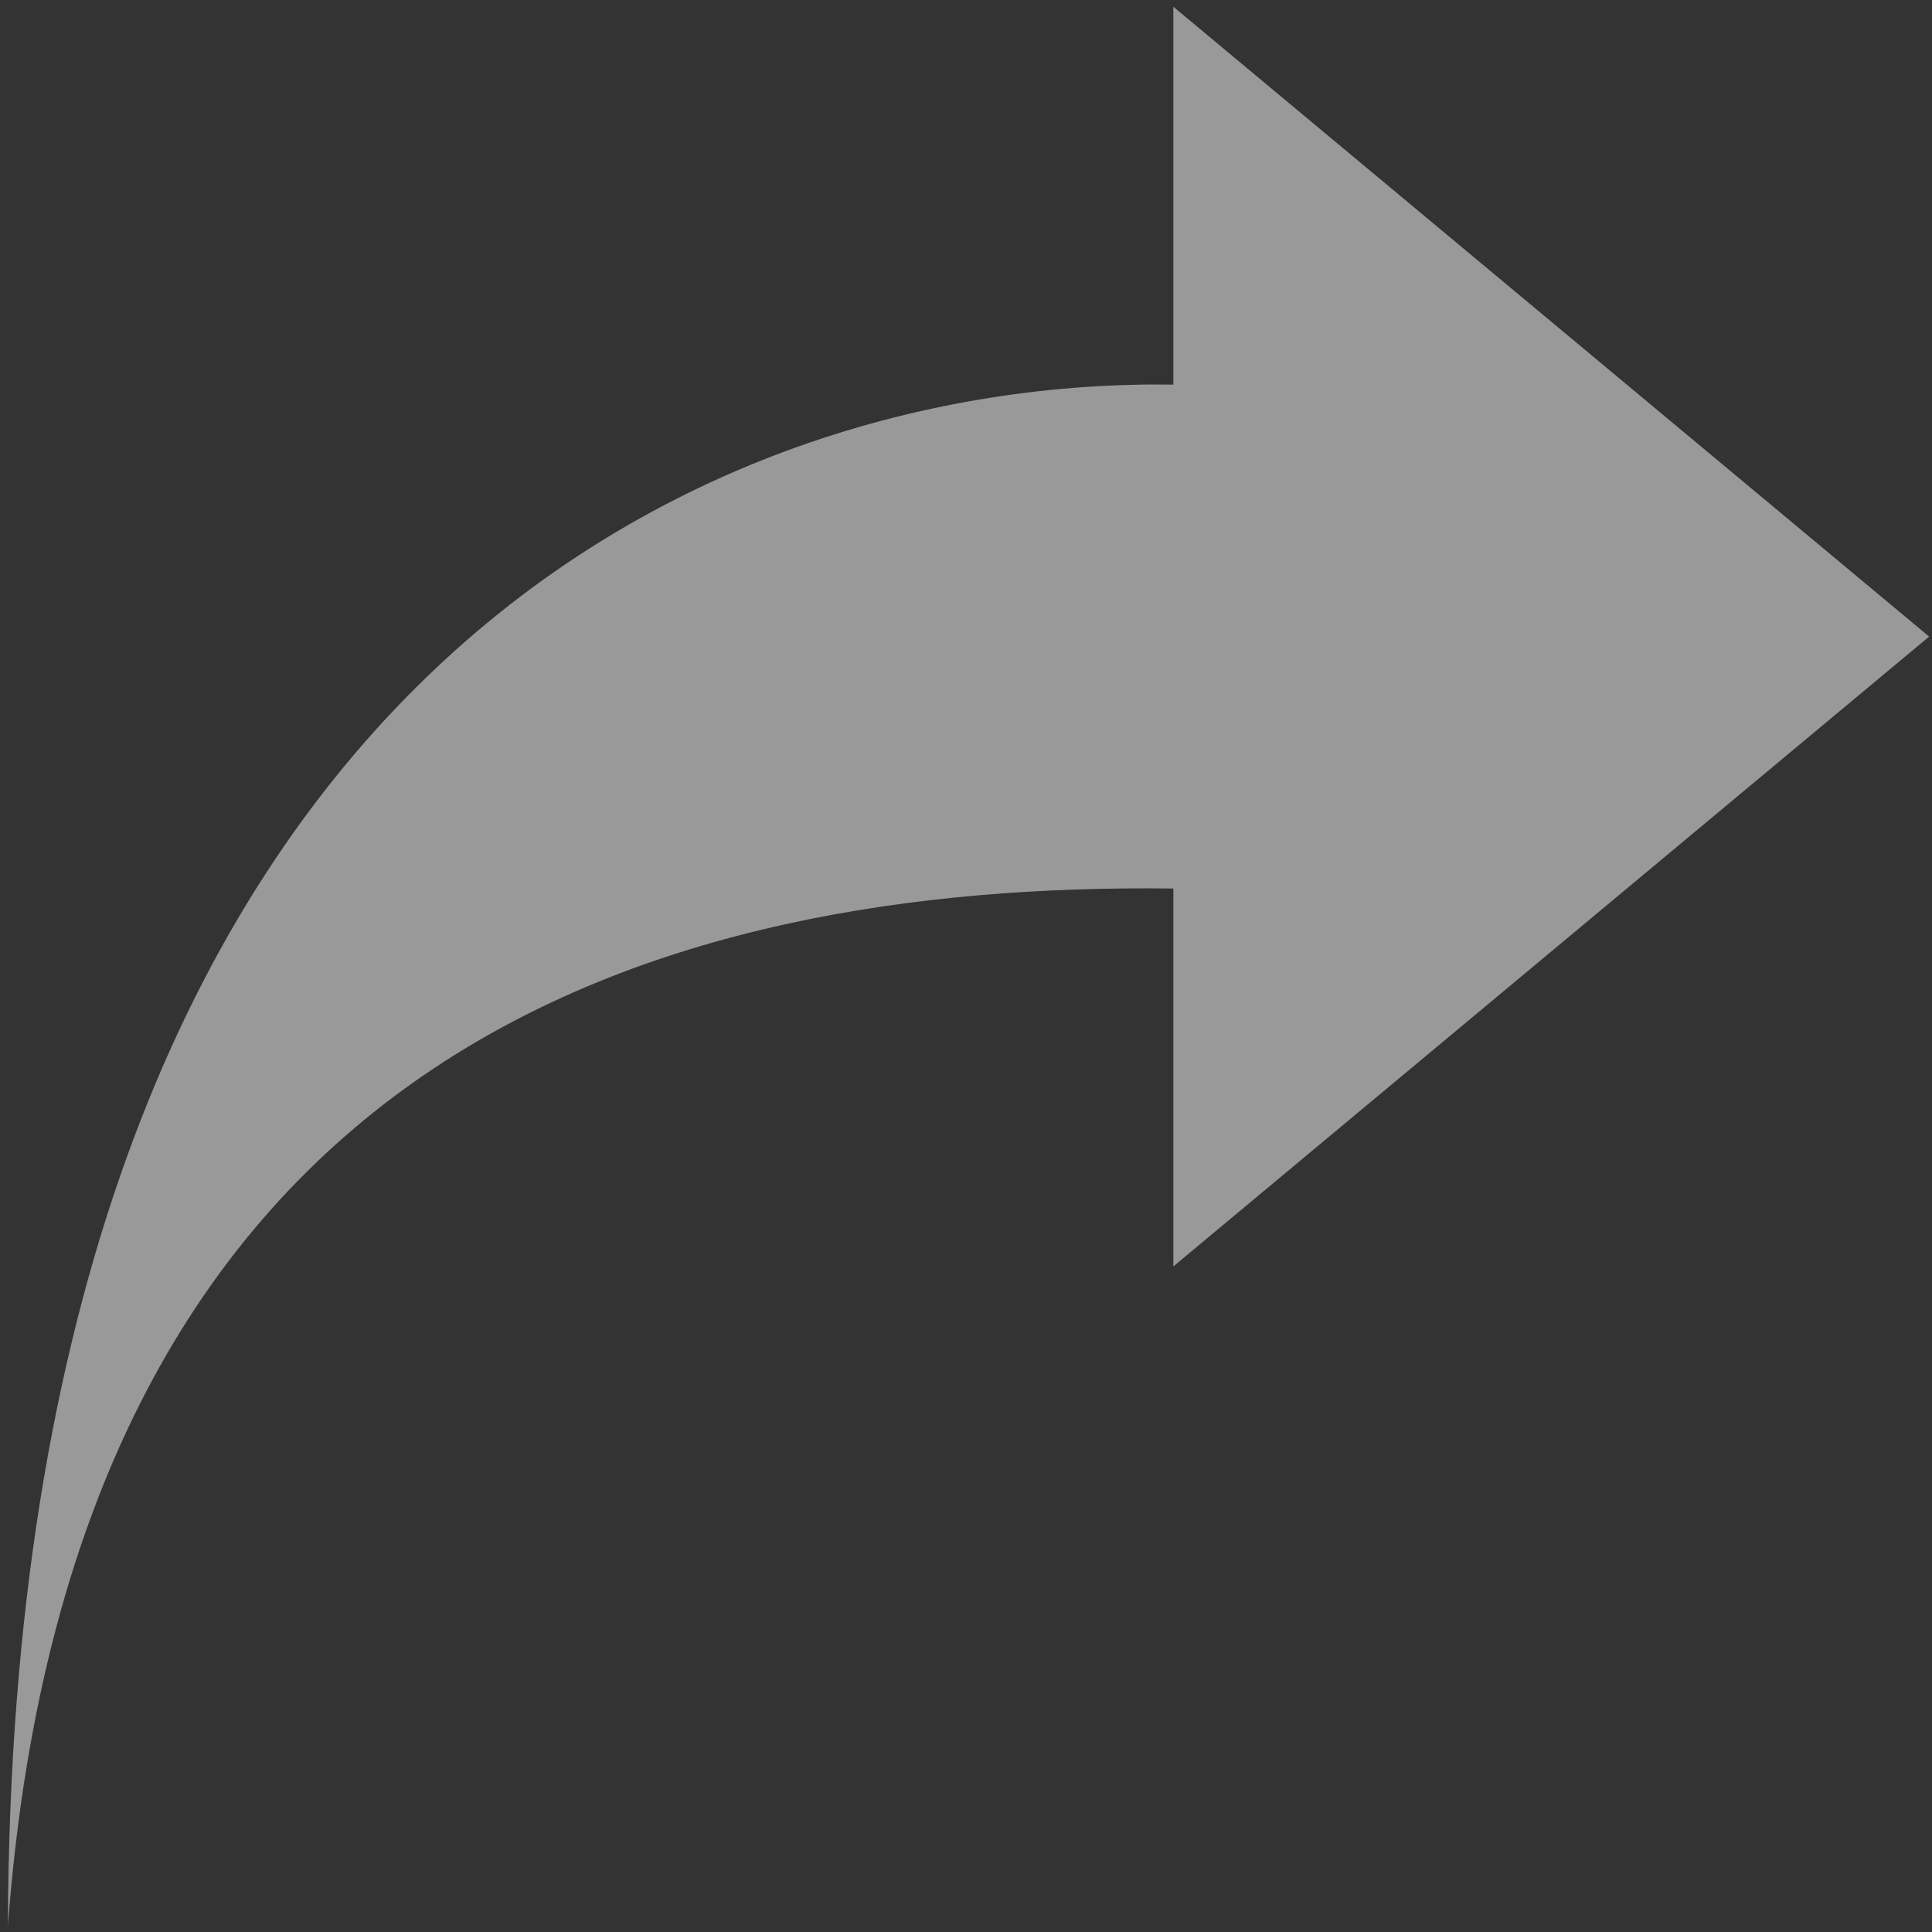 <svg version="1.1" viewBox="0 0 500 500" xmlns="http://www.w3.org/2000/svg"><rect x="0" y="0" width="500" height="500" fill="#333333" stroke="none"/><g transform="matrix(1.862 0 0 1.862 -408.78 -126.5)"><path d="m382.62 121.4v-52.525l105.05 87.542-105.05 87.542v-52.525c-71.071-.88-152.79 22.05-161.98 144.09.547-173.4 97.834-215.09 161.98-214.13z" fill="#fff" fill-opacity=".499" stroke-width="1.751"/></g></svg>
